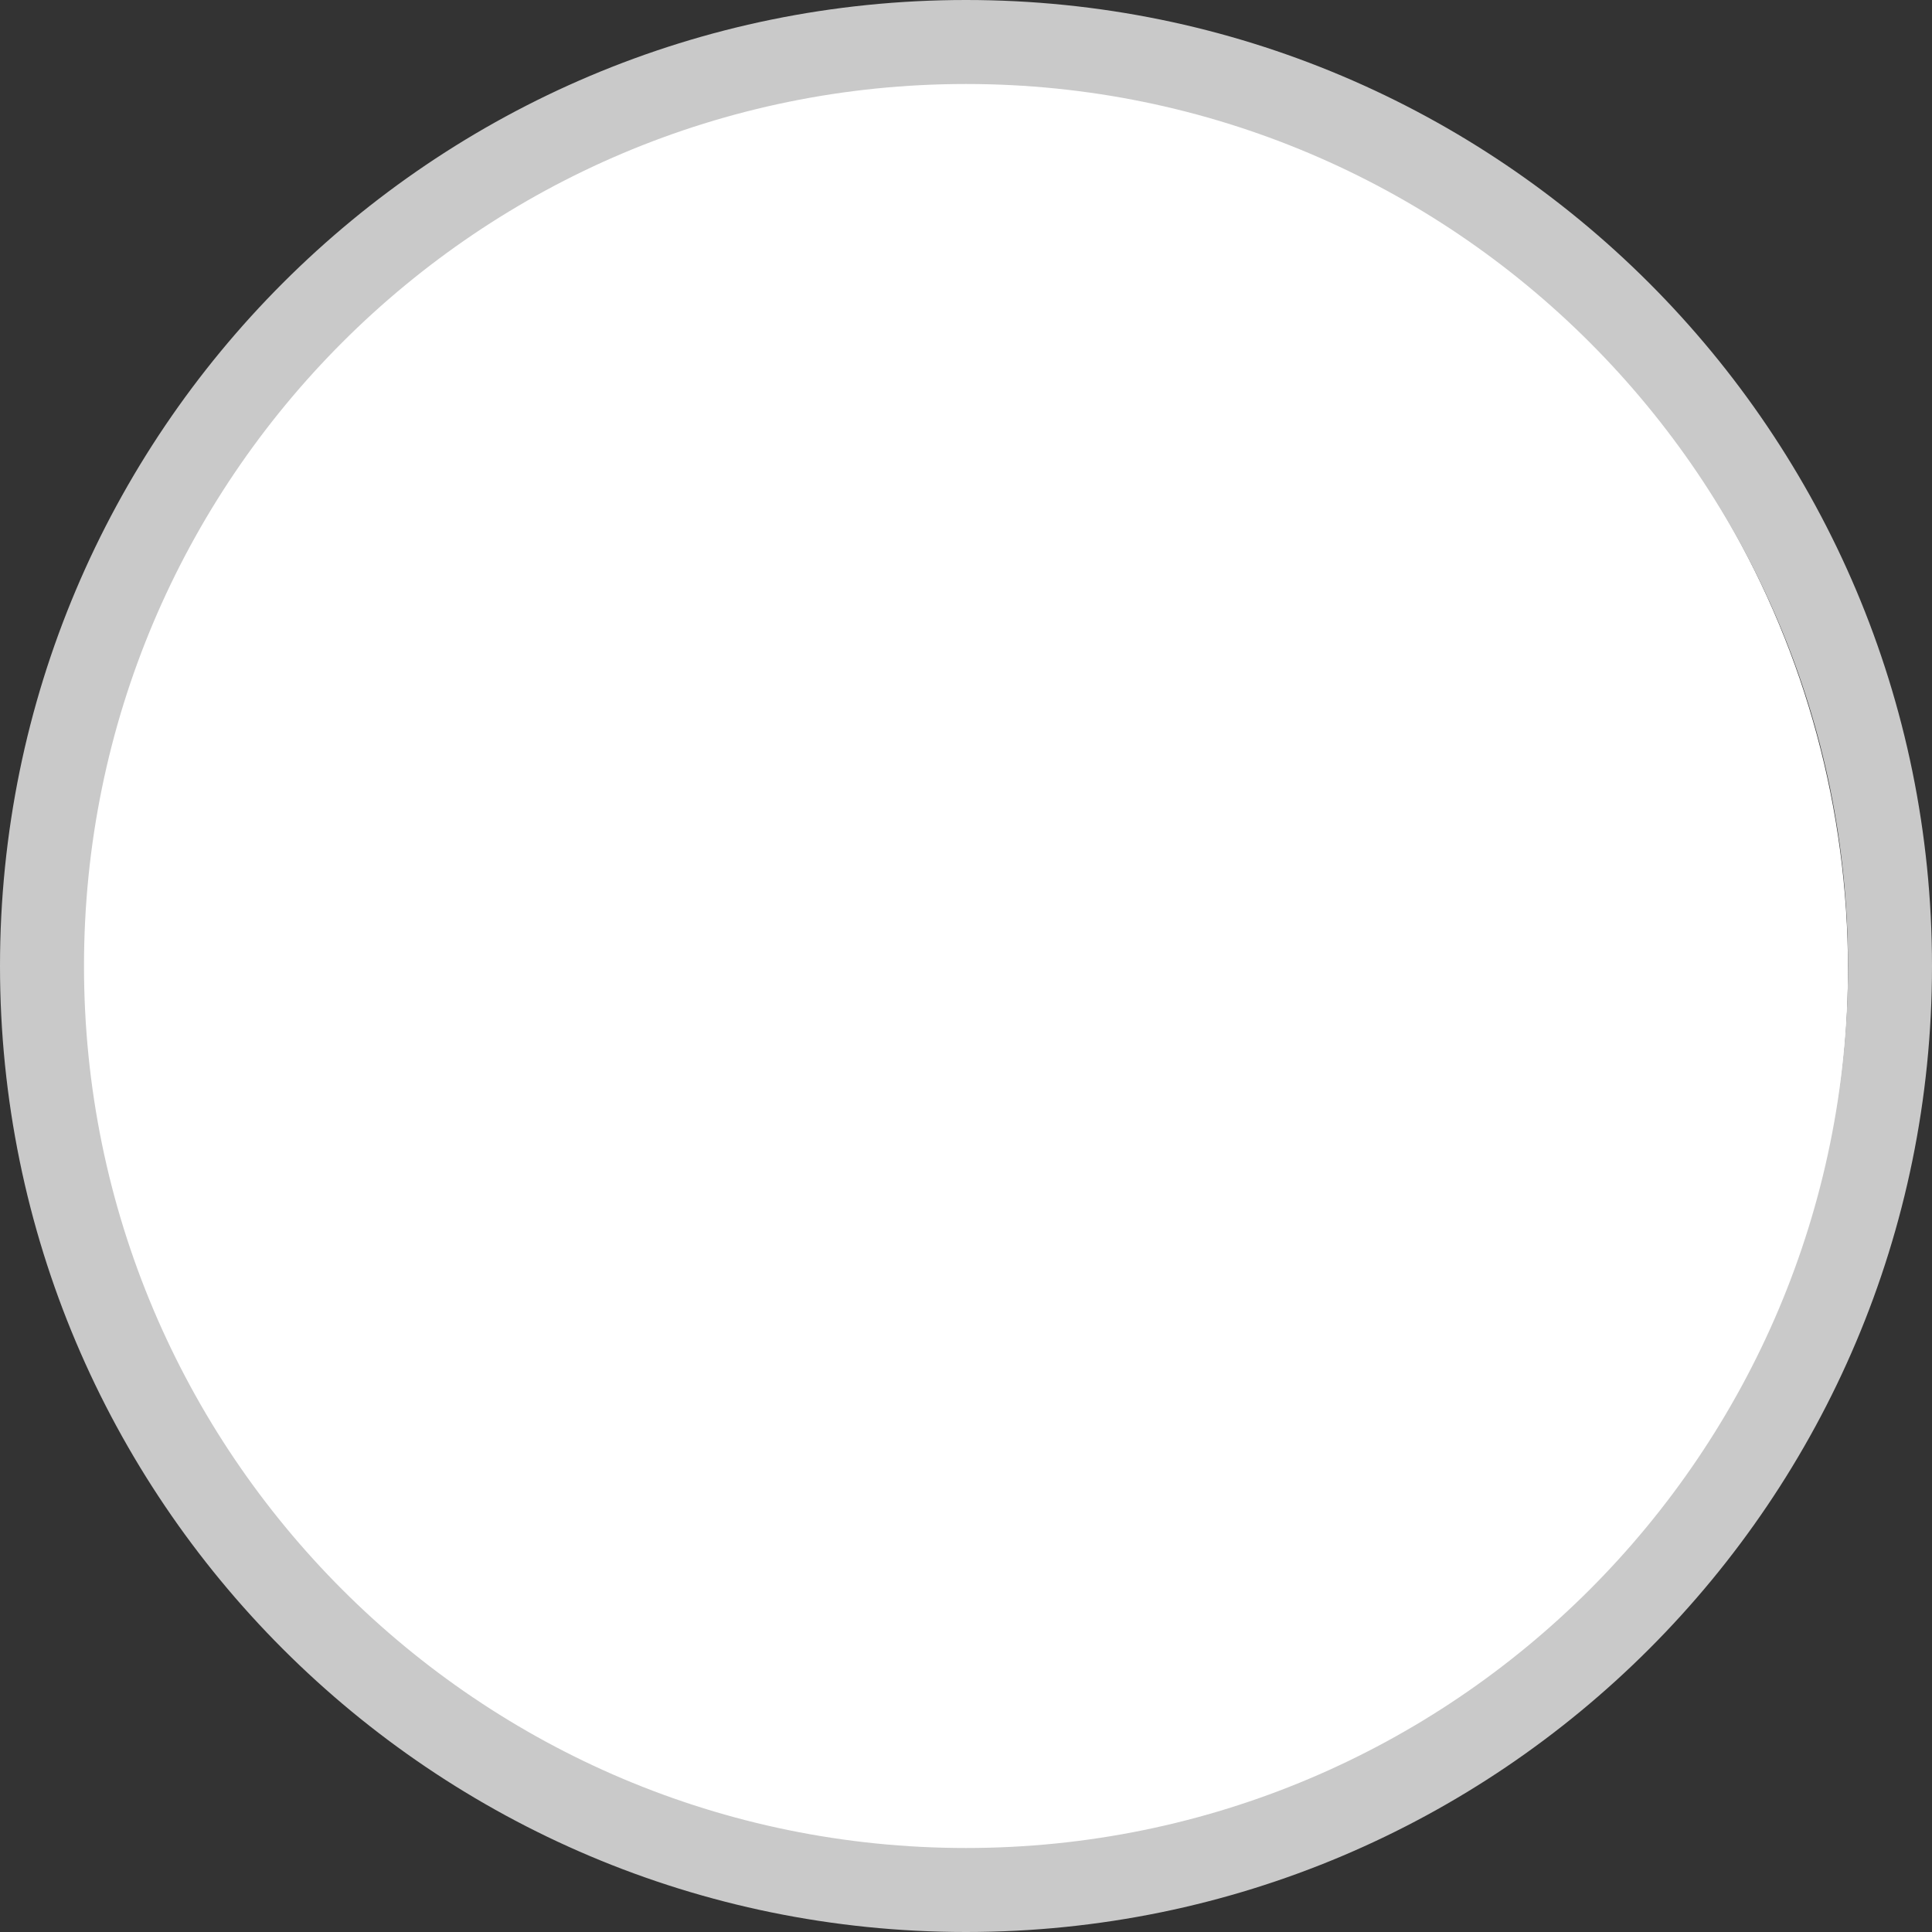 <?xml version="1.0" encoding="utf-8"?>
<!-- Generator: Adobe Illustrator 14.0.0, SVG Export Plug-In . SVG Version: 6.00 Build 43363)  -->
<!DOCTYPE svg PUBLIC "-//W3C//DTD SVG 1.1//EN" "http://www.w3.org/Graphics/SVG/1.1/DTD/svg11.dtd">
<svg version="1.1" id="图层_1" xmlns="http://www.w3.org/2000/svg" xmlns:xlink="http://www.w3.org/1999/xlink" x="0px" y="0px"
	 width="46px" height="46px" viewBox="0 0 46 46" enable-background="new 0 0 46 46" xml:space="preserve">
<rect x="0" y="0" width="46" height="46" fill="#333333" stroke="none"/>
<circle fill="#FFFFFF" cx="22.583" cy="23.084" r="21.417"/>
<desc></desc>
<g>
	<g>
		<path fill="#C9C9C9" d="M23,0C10.297,0,0,10.297,0,23c0,12.702,10.297,23,23,23c12.702,0,23-10.298,23-23C46,10.297,35.702,0,23,0
			z M23,44C11.402,44,2,34.598,2,23C2,11.402,11.402,2,23,2c11.598,0,21,9.402,21,21C44,34.598,34.598,44,23,44z"/>
	</g>
</g>
</svg>
